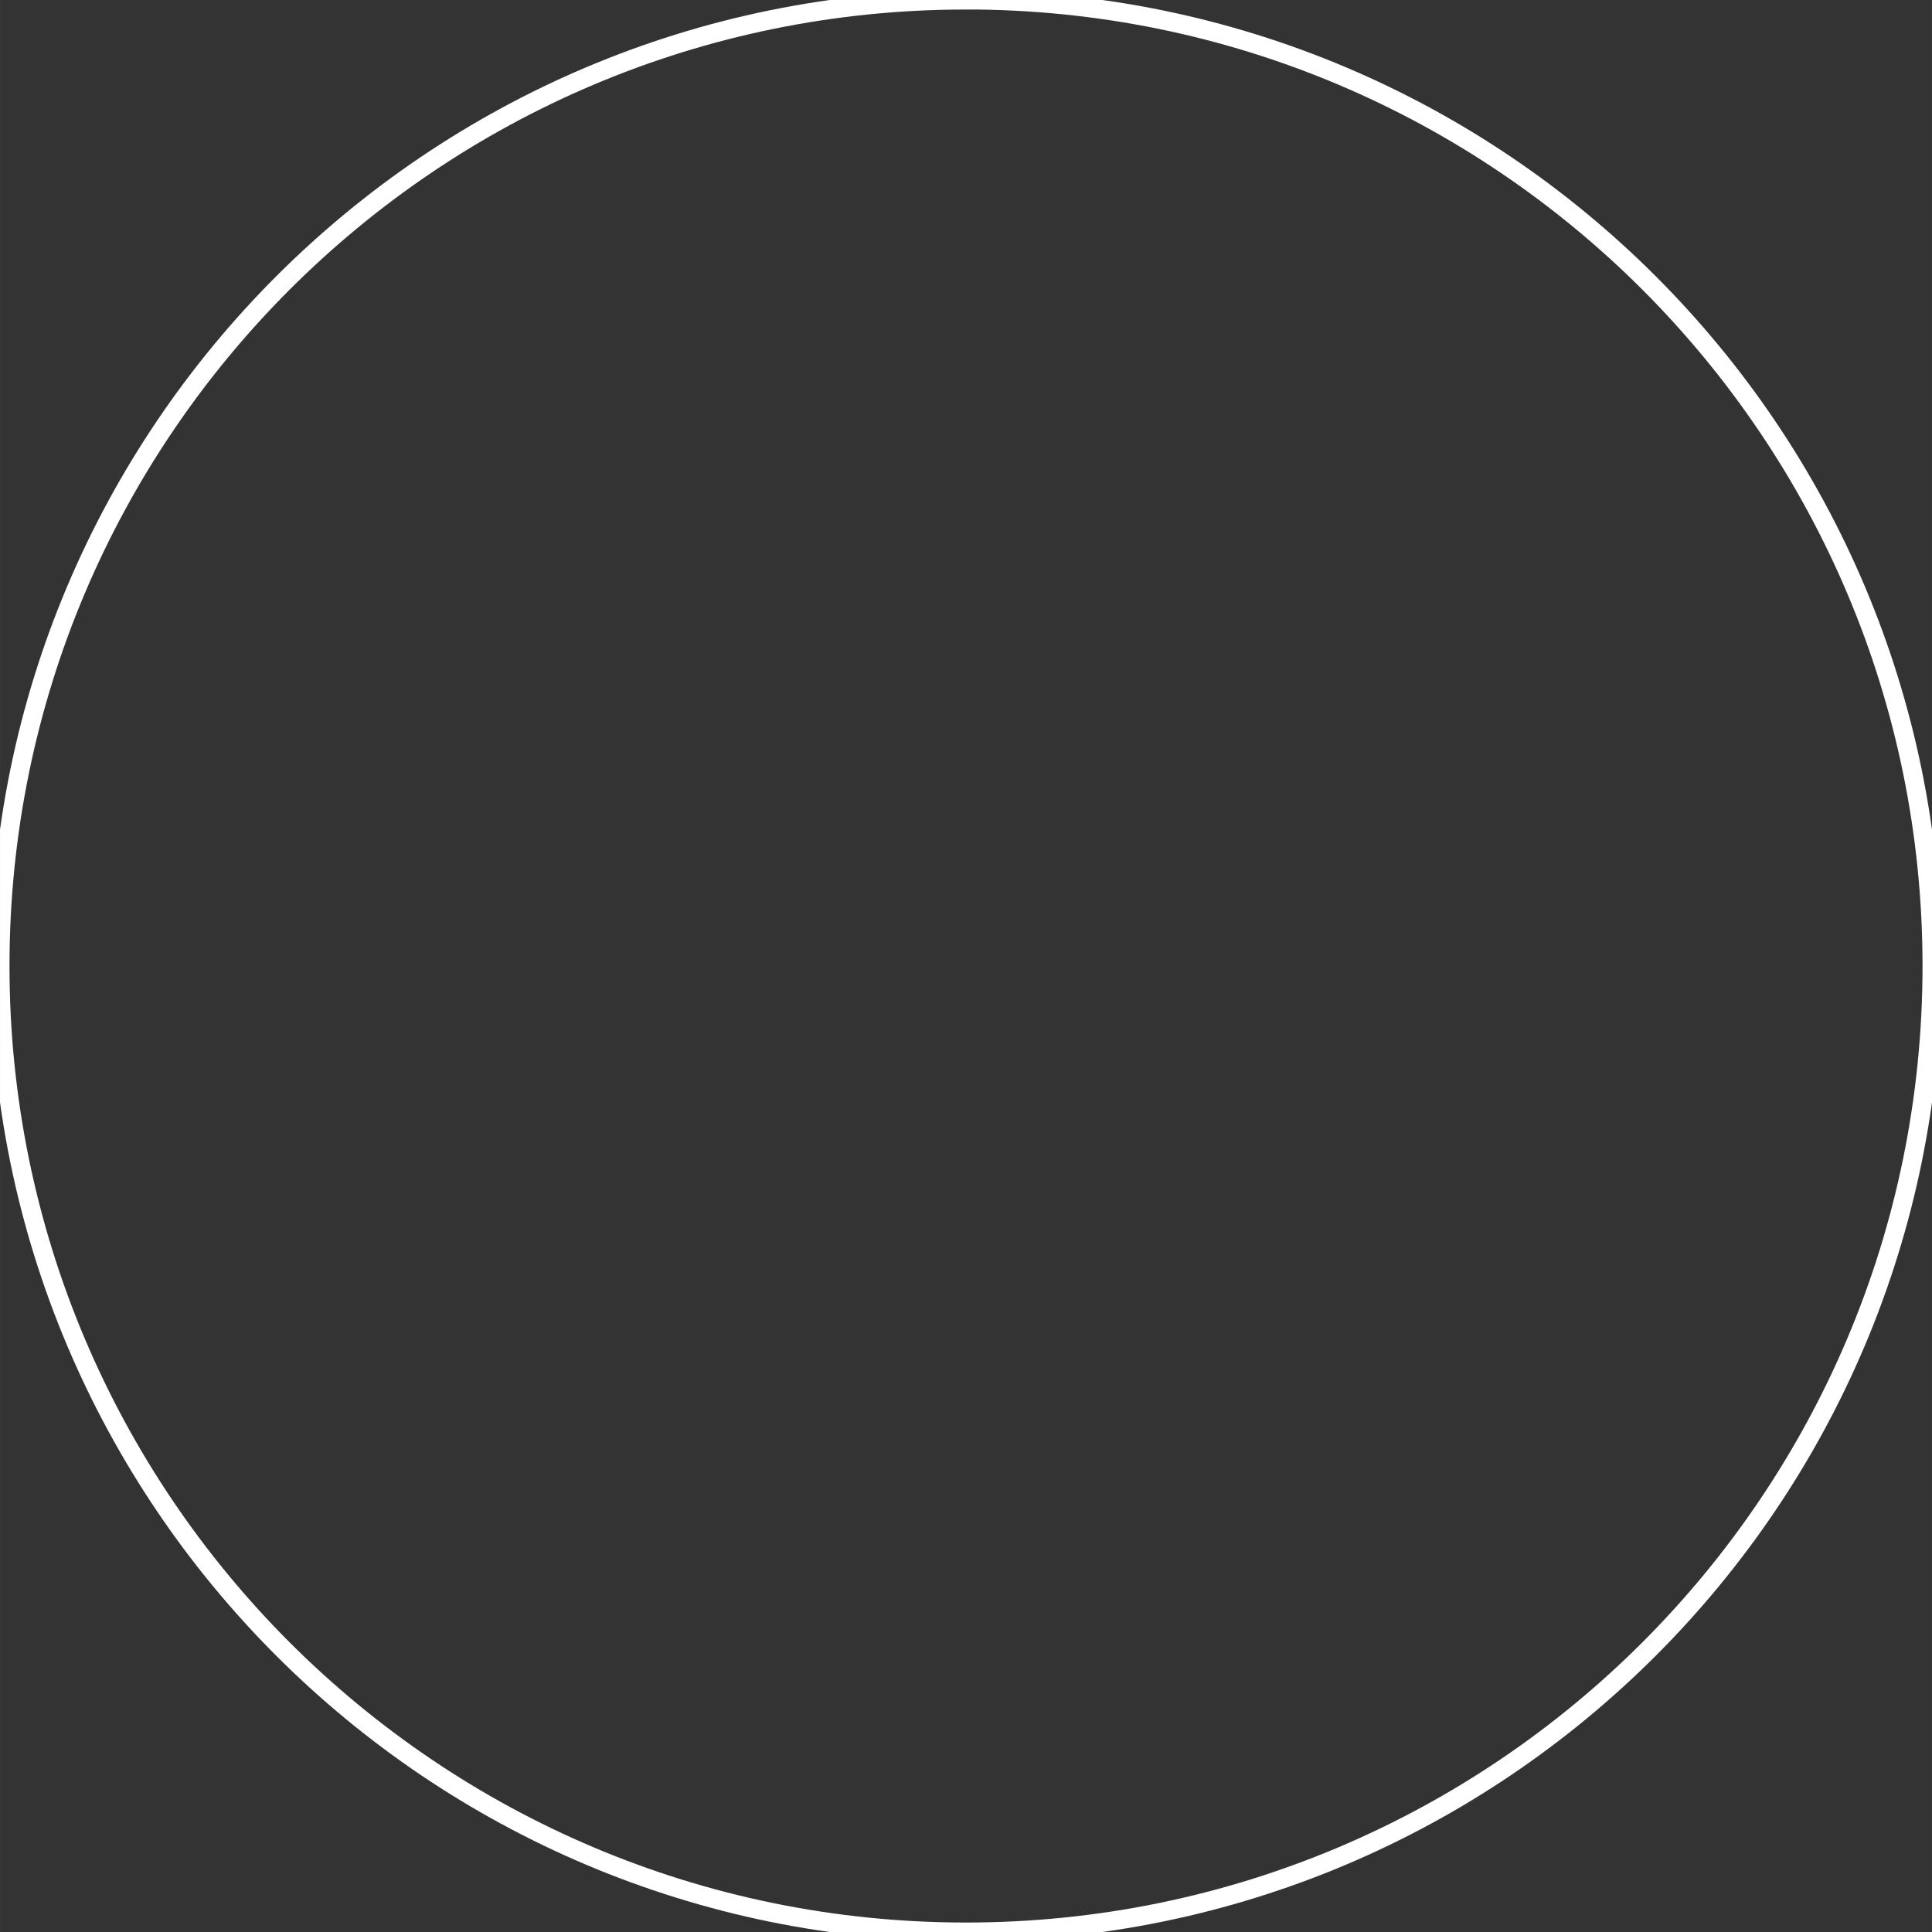 <svg width="103" height="103" xmlns="http://www.w3.org/2000/svg" xmlns:xlink="http://www.w3.org/1999/xlink" xmlns:svgjs="http://svgjs.com/svgjs" viewBox="0 0 102.999 103" fill="none" stroke-miterlimit="100" stroke="#fff"><rect x="0" y="0" width="102.999" height="103" fill="#333333" stroke="none"/><svg xmlns="http://www.w3.org/2000/svg" width="103" height="103" viewBox="2 1.998 102 102.001"><path paint-order="stroke fill markers" d="M53 1.998c28.166 0 51 22.834 51 51.001 0 28.166-22.834 51-51 51-28.167 0-51-22.834-51-51C2 24.832 24.833 2 53 2z"/></svg></svg>